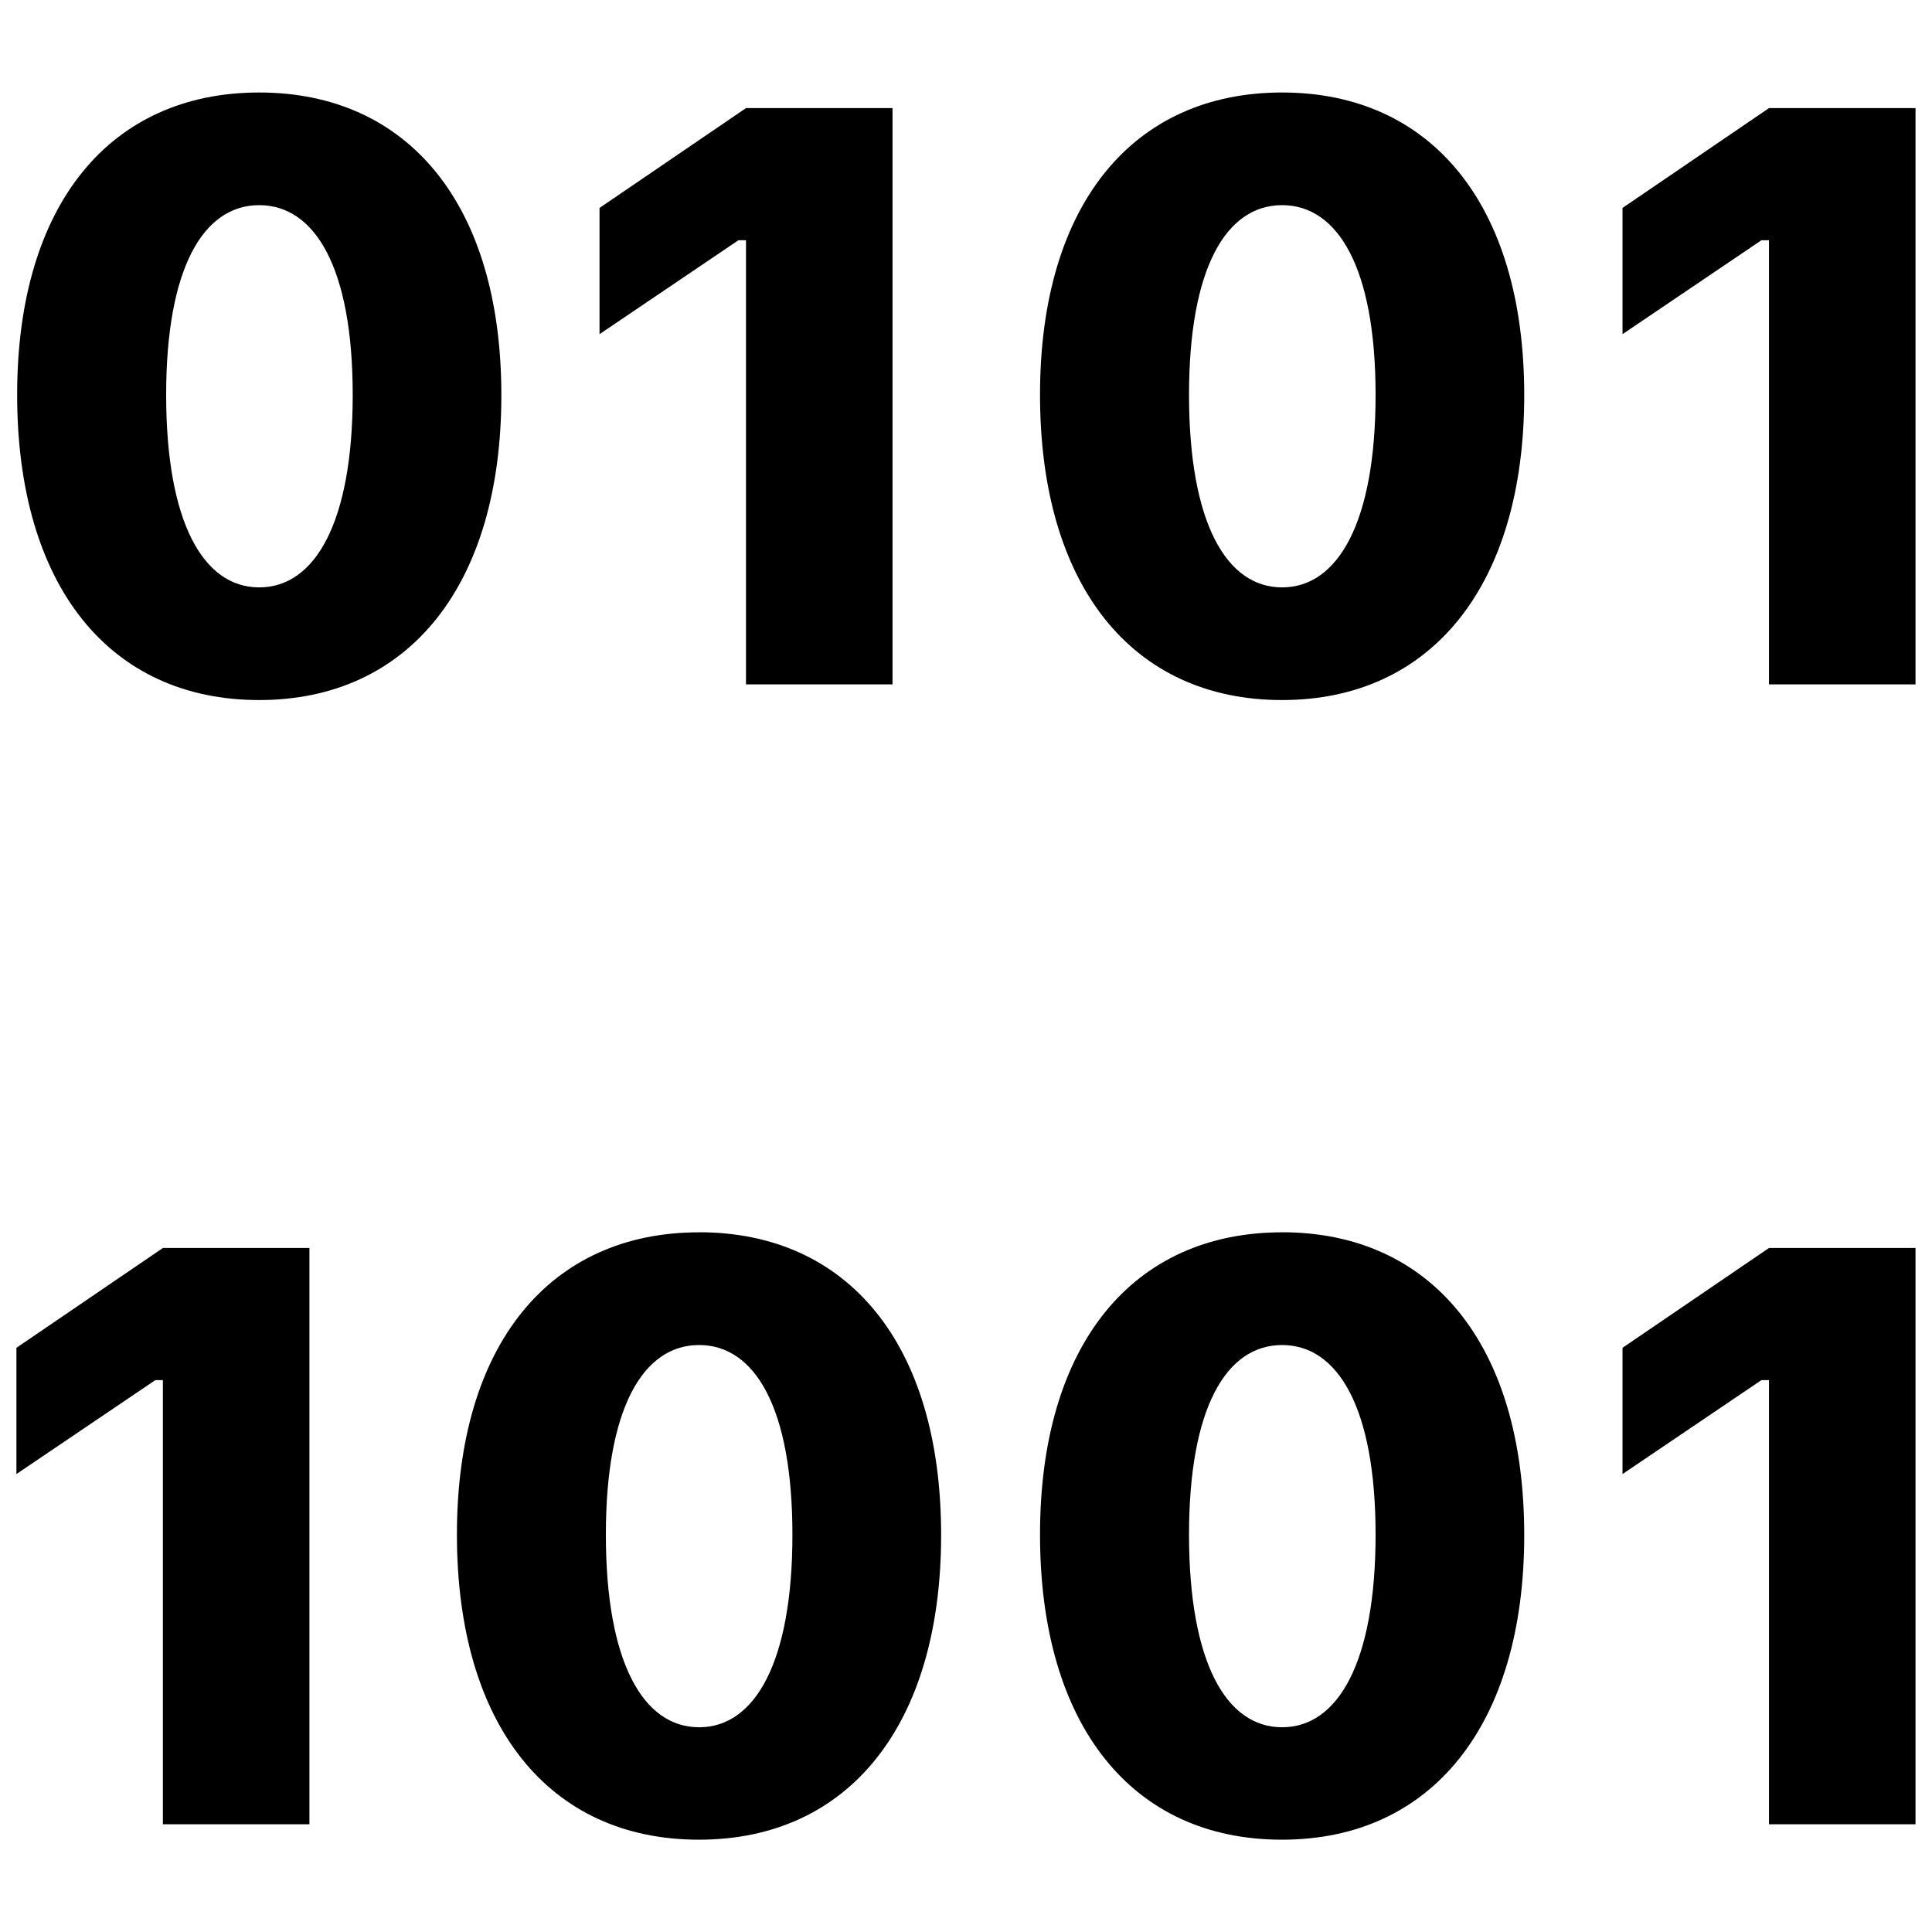 <!-- Generated by IcoMoon.io -->
<svg version="1.1" xmlns="http://www.w3.org/2000/svg" width="32" height="32" viewBox="0 0 32 32">
<title>data</title>
<path d="M4.293 1.532c-2.461 0-4.009 1.845-4.009 5.007s1.528 5.056 4.009 5.056c2.475 0 4.011-1.899 4.011-5.048 0-3.176-1.556-5.015-4.011-5.015zM21.235 1.532c-2.461 0-4.009 1.845-4.009 5.007s1.528 5.056 4.009 5.056c2.475 0 4.011-1.899 4.011-5.048 0-3.176-1.556-5.015-4.011-5.015zM12.357 1.79l-2.427 1.654v2.091l2.301-1.556h0.125v7.357h2.427v-9.546h-2.427zM29.301 1.79l-2.427 1.654v2.091l2.301-1.556h0.125v7.357h2.427v-9.546h-2.427zM4.293 3.398c0.927 0 1.549 1.044 1.549 3.141 0 2.11-0.622 3.19-1.549 3.19s-1.541-1.079-1.541-3.19c0-2.097 0.614-3.141 1.541-3.141zM21.235 3.398c0.927 0 1.549 1.044 1.549 3.141 0 2.11-0.622 3.19-1.549 3.19s-1.541-1.079-1.541-3.19c0-2.097 0.614-3.141 1.541-3.141zM11.579 20.411c-2.461 0-4.011 1.845-4.011 5.007s1.53 5.055 4.011 5.053c2.475 0 4.009-1.896 4.009-5.046 0-3.176-1.554-5.015-4.009-5.015zM21.235 20.411c-2.461 0-4.009 1.845-4.009 5.007s1.528 5.055 4.009 5.053c2.475 0 4.011-1.896 4.011-5.046 0-3.176-1.556-5.015-4.011-5.015zM2.699 20.67l-2.427 1.654v2.091l2.301-1.556h0.125v7.357h2.427v-9.546h-2.427zM29.301 20.67l-2.427 1.654v2.091l2.301-1.556h0.125v7.357h2.427v-9.546h-2.427zM11.579 22.278c0.927 0 1.546 1.044 1.546 3.141 0 2.112-0.621 3.19-1.546 3.19-0.927 0-1.544-1.079-1.544-3.19 0-2.097 0.617-3.141 1.544-3.141zM21.235 22.278c0.927 0 1.549 1.044 1.549 3.141 0 2.112-0.622 3.19-1.549 3.19s-1.541-1.079-1.541-3.19c0-2.097 0.614-3.141 1.541-3.141z"></path>
</svg>
